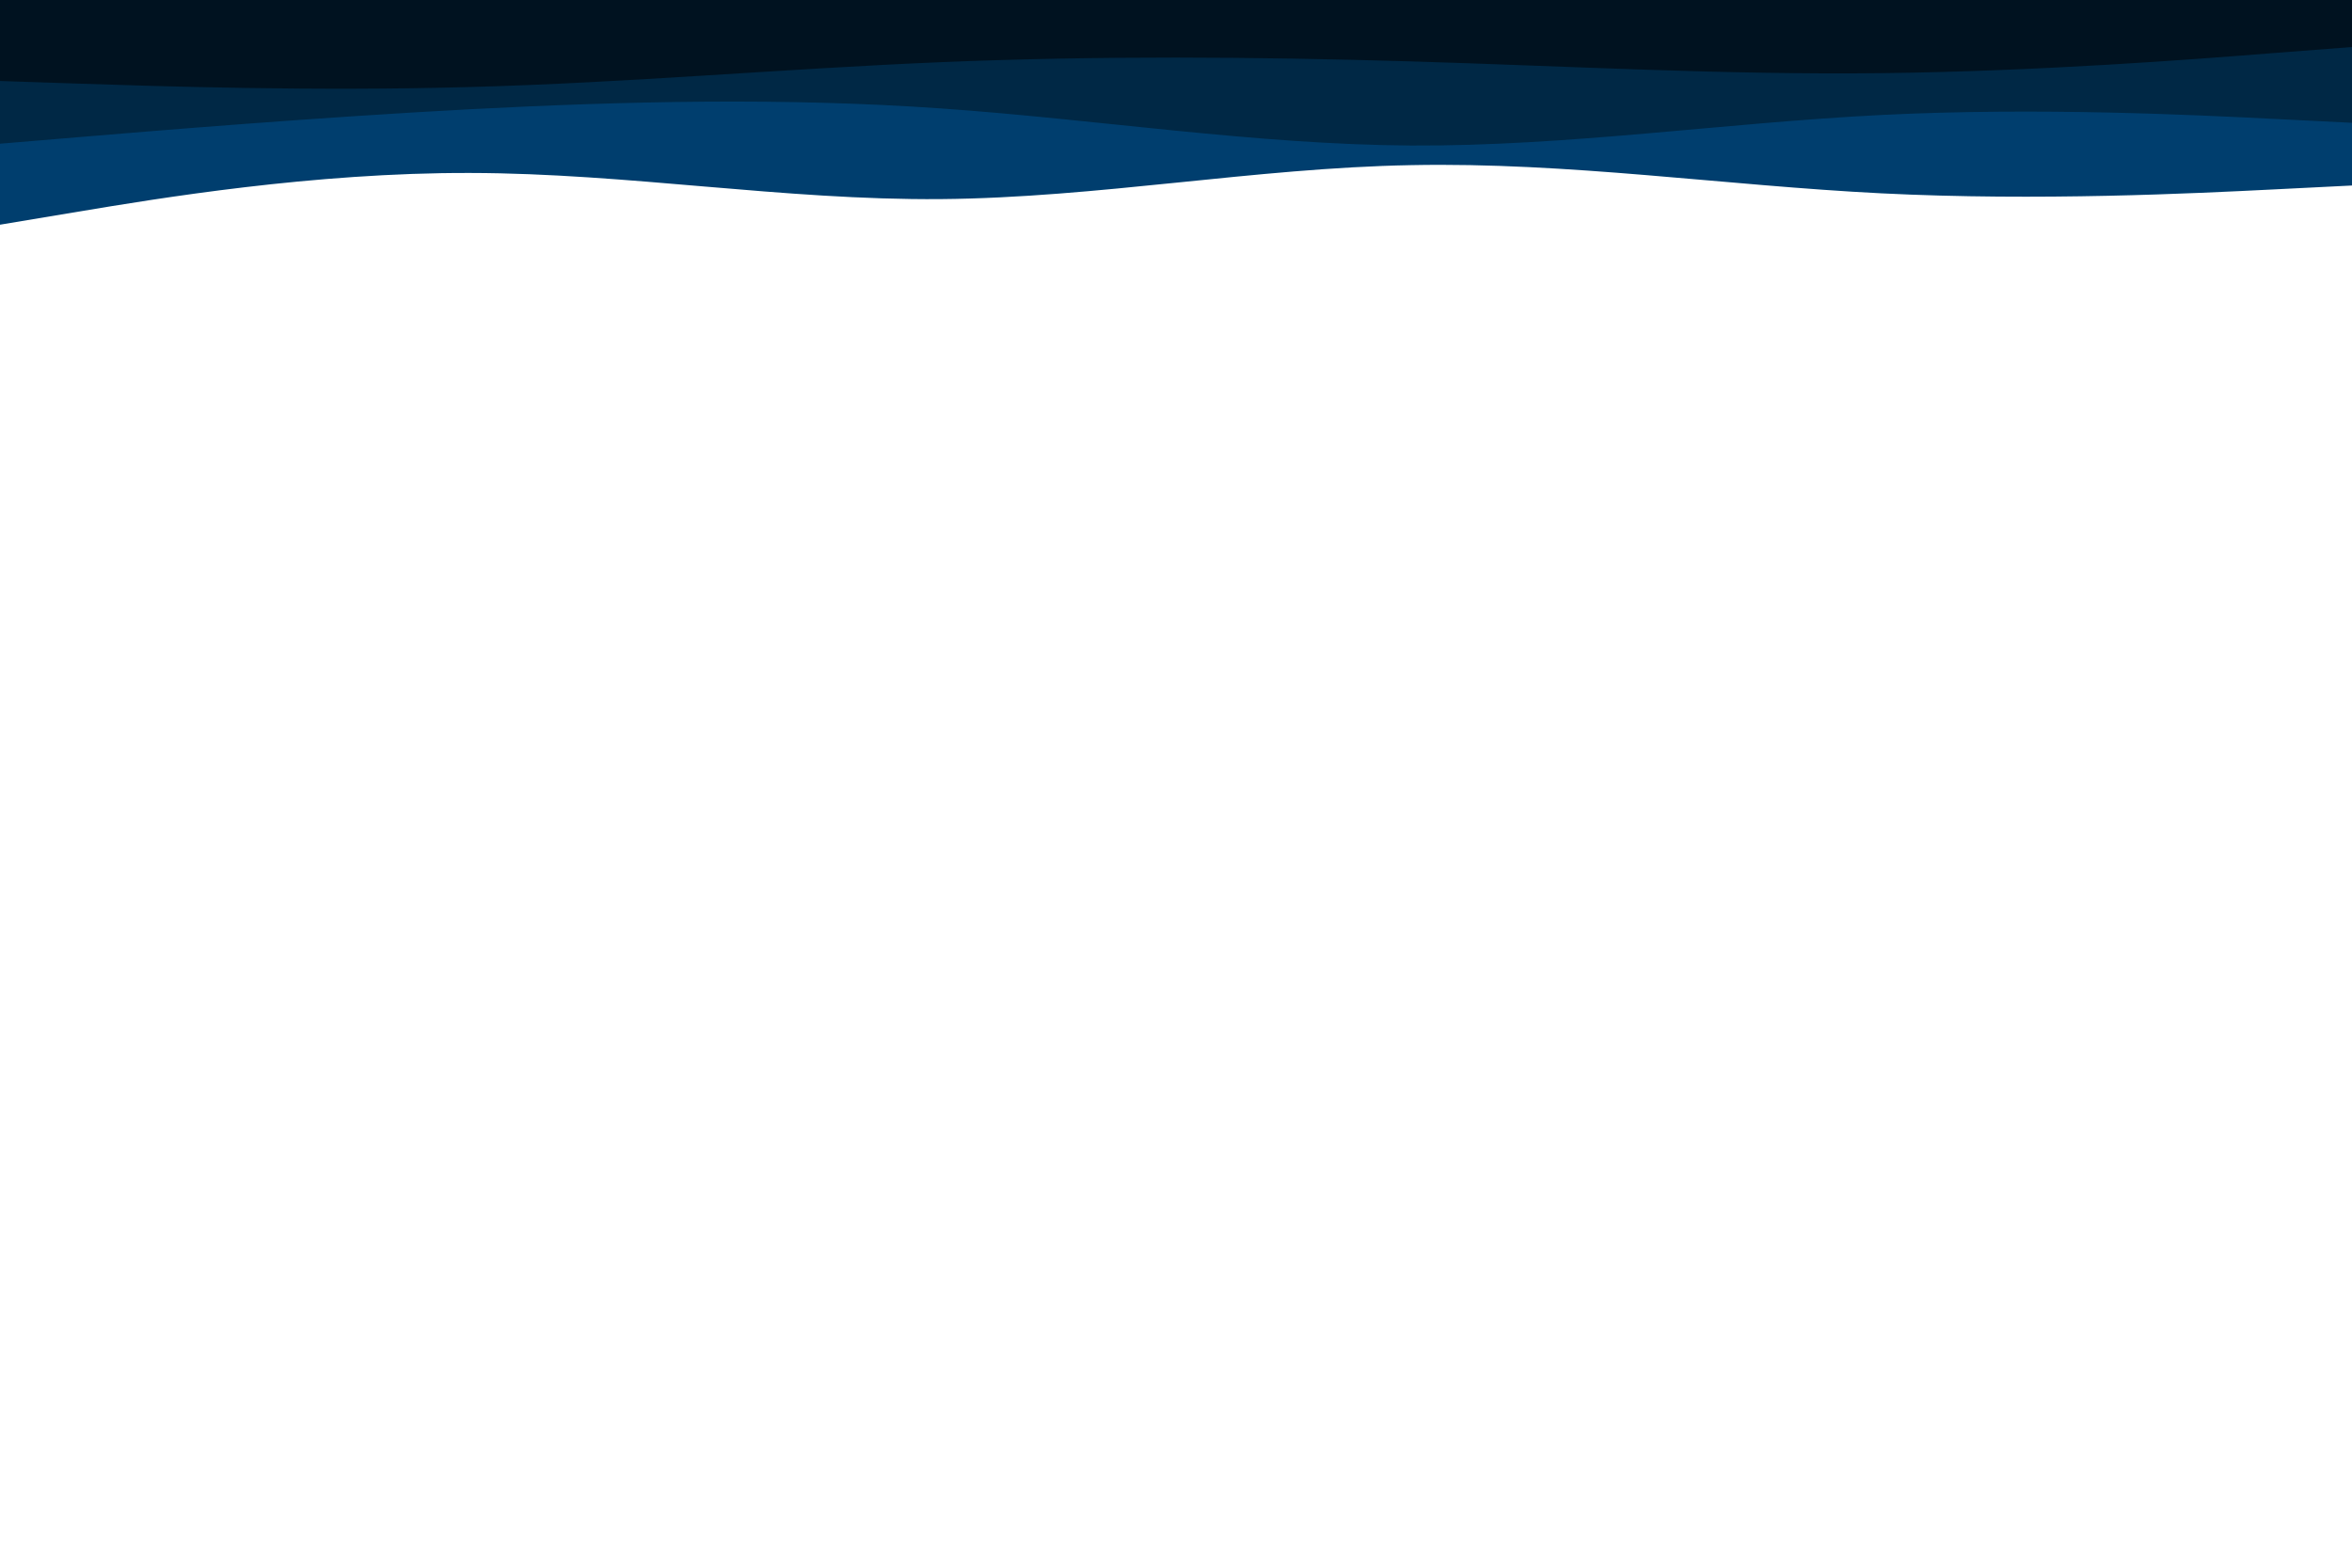 <svg id="visual" viewBox="0 0 900 600" width="900" height="600" xmlns="http://www.w3.org/2000/svg" xmlns:xlink="http://www.w3.org/1999/xlink" version="1.1"><rect x="0" y="0" width="900" height="600" fill="#fff"></rect><path d="M0 86L30 81C60 76 120 66 180 66.2C240 66.3 300 76.7 360 76.2C420 75.7 480 64.3 540 63.2C600 62 660 71 720 74C780 77 840 74 870 72.5L900 71L900 0L870 0C840 0 780 0 720 0C660 0 600 0 540 0C480 0 420 0 360 0C300 0 240 0 180 0C120 0 60 0 30 0L0 0Z" fill="#003e6e"></path><path d="M0 55L30 52.5C60 50 120 45 180 41.8C240 38.7 300 37.3 360 41.5C420 45.7 480 55.3 540 55.7C600 56 660 47 720 44C780 41 840 44 870 45.5L900 47L900 0L870 0C840 0 780 0 720 0C660 0 600 0 540 0C480 0 420 0 360 0C300 0 240 0 180 0C120 0 60 0 30 0L0 0Z" fill="#002845"></path><path d="M0 31L30 32C60 33 120 35 180 33.3C240 31.7 300 26.3 360 23.8C420 21.3 480 21.7 540 23.5C600 25.3 660 28.7 720 28C780 27.3 840 22.7 870 20.3L900 18L900 0L870 0C840 0 780 0 720 0C660 0 600 0 540 0C480 0 420 0 360 0C300 0 240 0 180 0C120 0 60 0 30 0L0 0Z" fill="#001220"></path></svg>